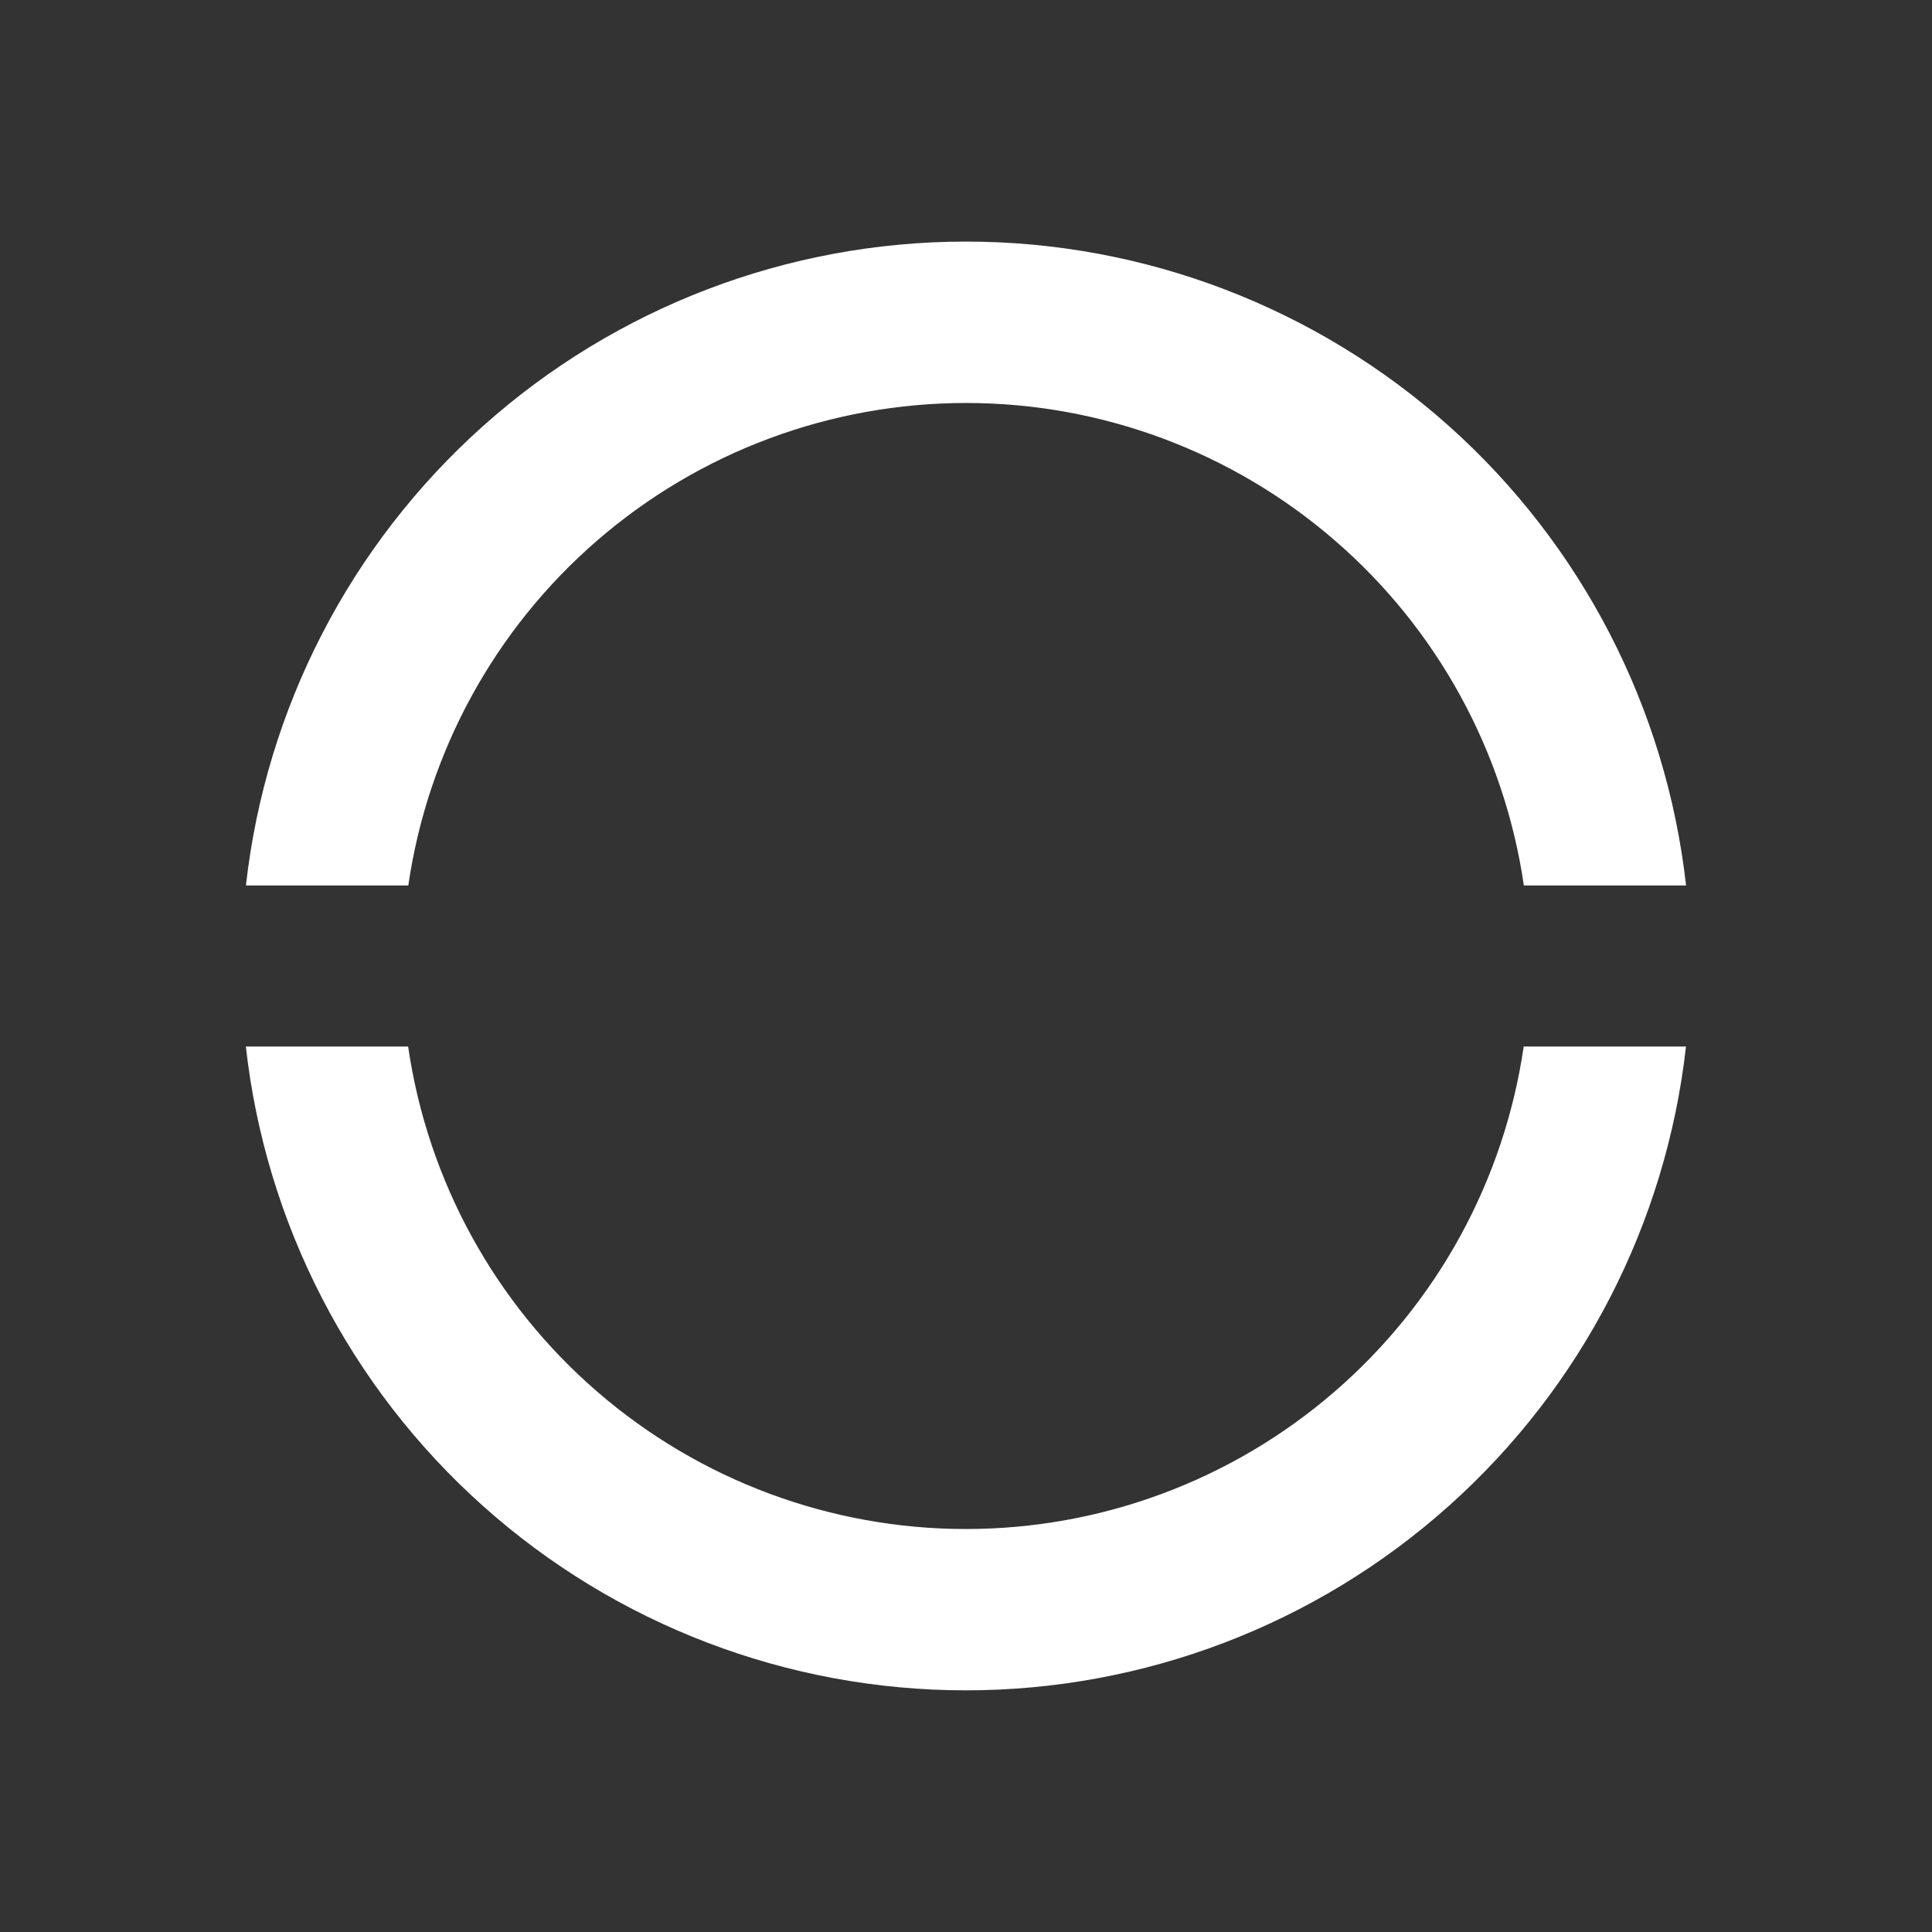 <svg width="24" height="24" viewBox="0 0 24 24" fill="none" xmlns="http://www.w3.org/2000/svg">
<rect x="0" y="0" width="24" height="24" fill="#333333" stroke="none"/>
<g clip-path="url(#clip0_4430_35162)">
<g clip-path="url(#clip1_4430_35162)">
<path d="M3.055 13H5.07C5.312 14.665 6.146 16.187 7.418 17.287C8.69 18.388 10.316 18.994 11.999 18.994C13.681 18.994 15.307 18.388 16.579 17.287C17.852 16.187 18.685 14.665 18.928 13H20.944C20.697 15.2 19.649 17.232 17.998 18.707C16.348 20.183 14.212 20.998 11.999 20.998C9.785 20.998 7.649 20.183 5.999 18.707C4.349 17.232 3.3 15.2 3.054 13H3.055ZM3.055 11C3.301 8.8 4.35 6.768 6 5.293C7.65 3.817 9.786 3.001 12 3.001C14.213 3.001 16.349 3.817 18 5.293C19.65 6.768 20.698 8.8 20.945 11H18.93C18.687 9.335 17.854 7.813 16.581 6.713C15.309 5.612 13.683 5.006 12.001 5.006C10.318 5.006 8.692 5.612 7.42 6.713C6.148 7.813 5.314 9.335 5.072 11H3.055Z" fill="white"/>
</g>
</g>
<defs>
<clipPath id="clip0_4430_35162">
<rect width="24" height="24" fill="white"/>
</clipPath>
<clipPath id="clip1_4430_35162">
<rect width="24" height="24" fill="white"/>
</clipPath>
</defs>
</svg>
